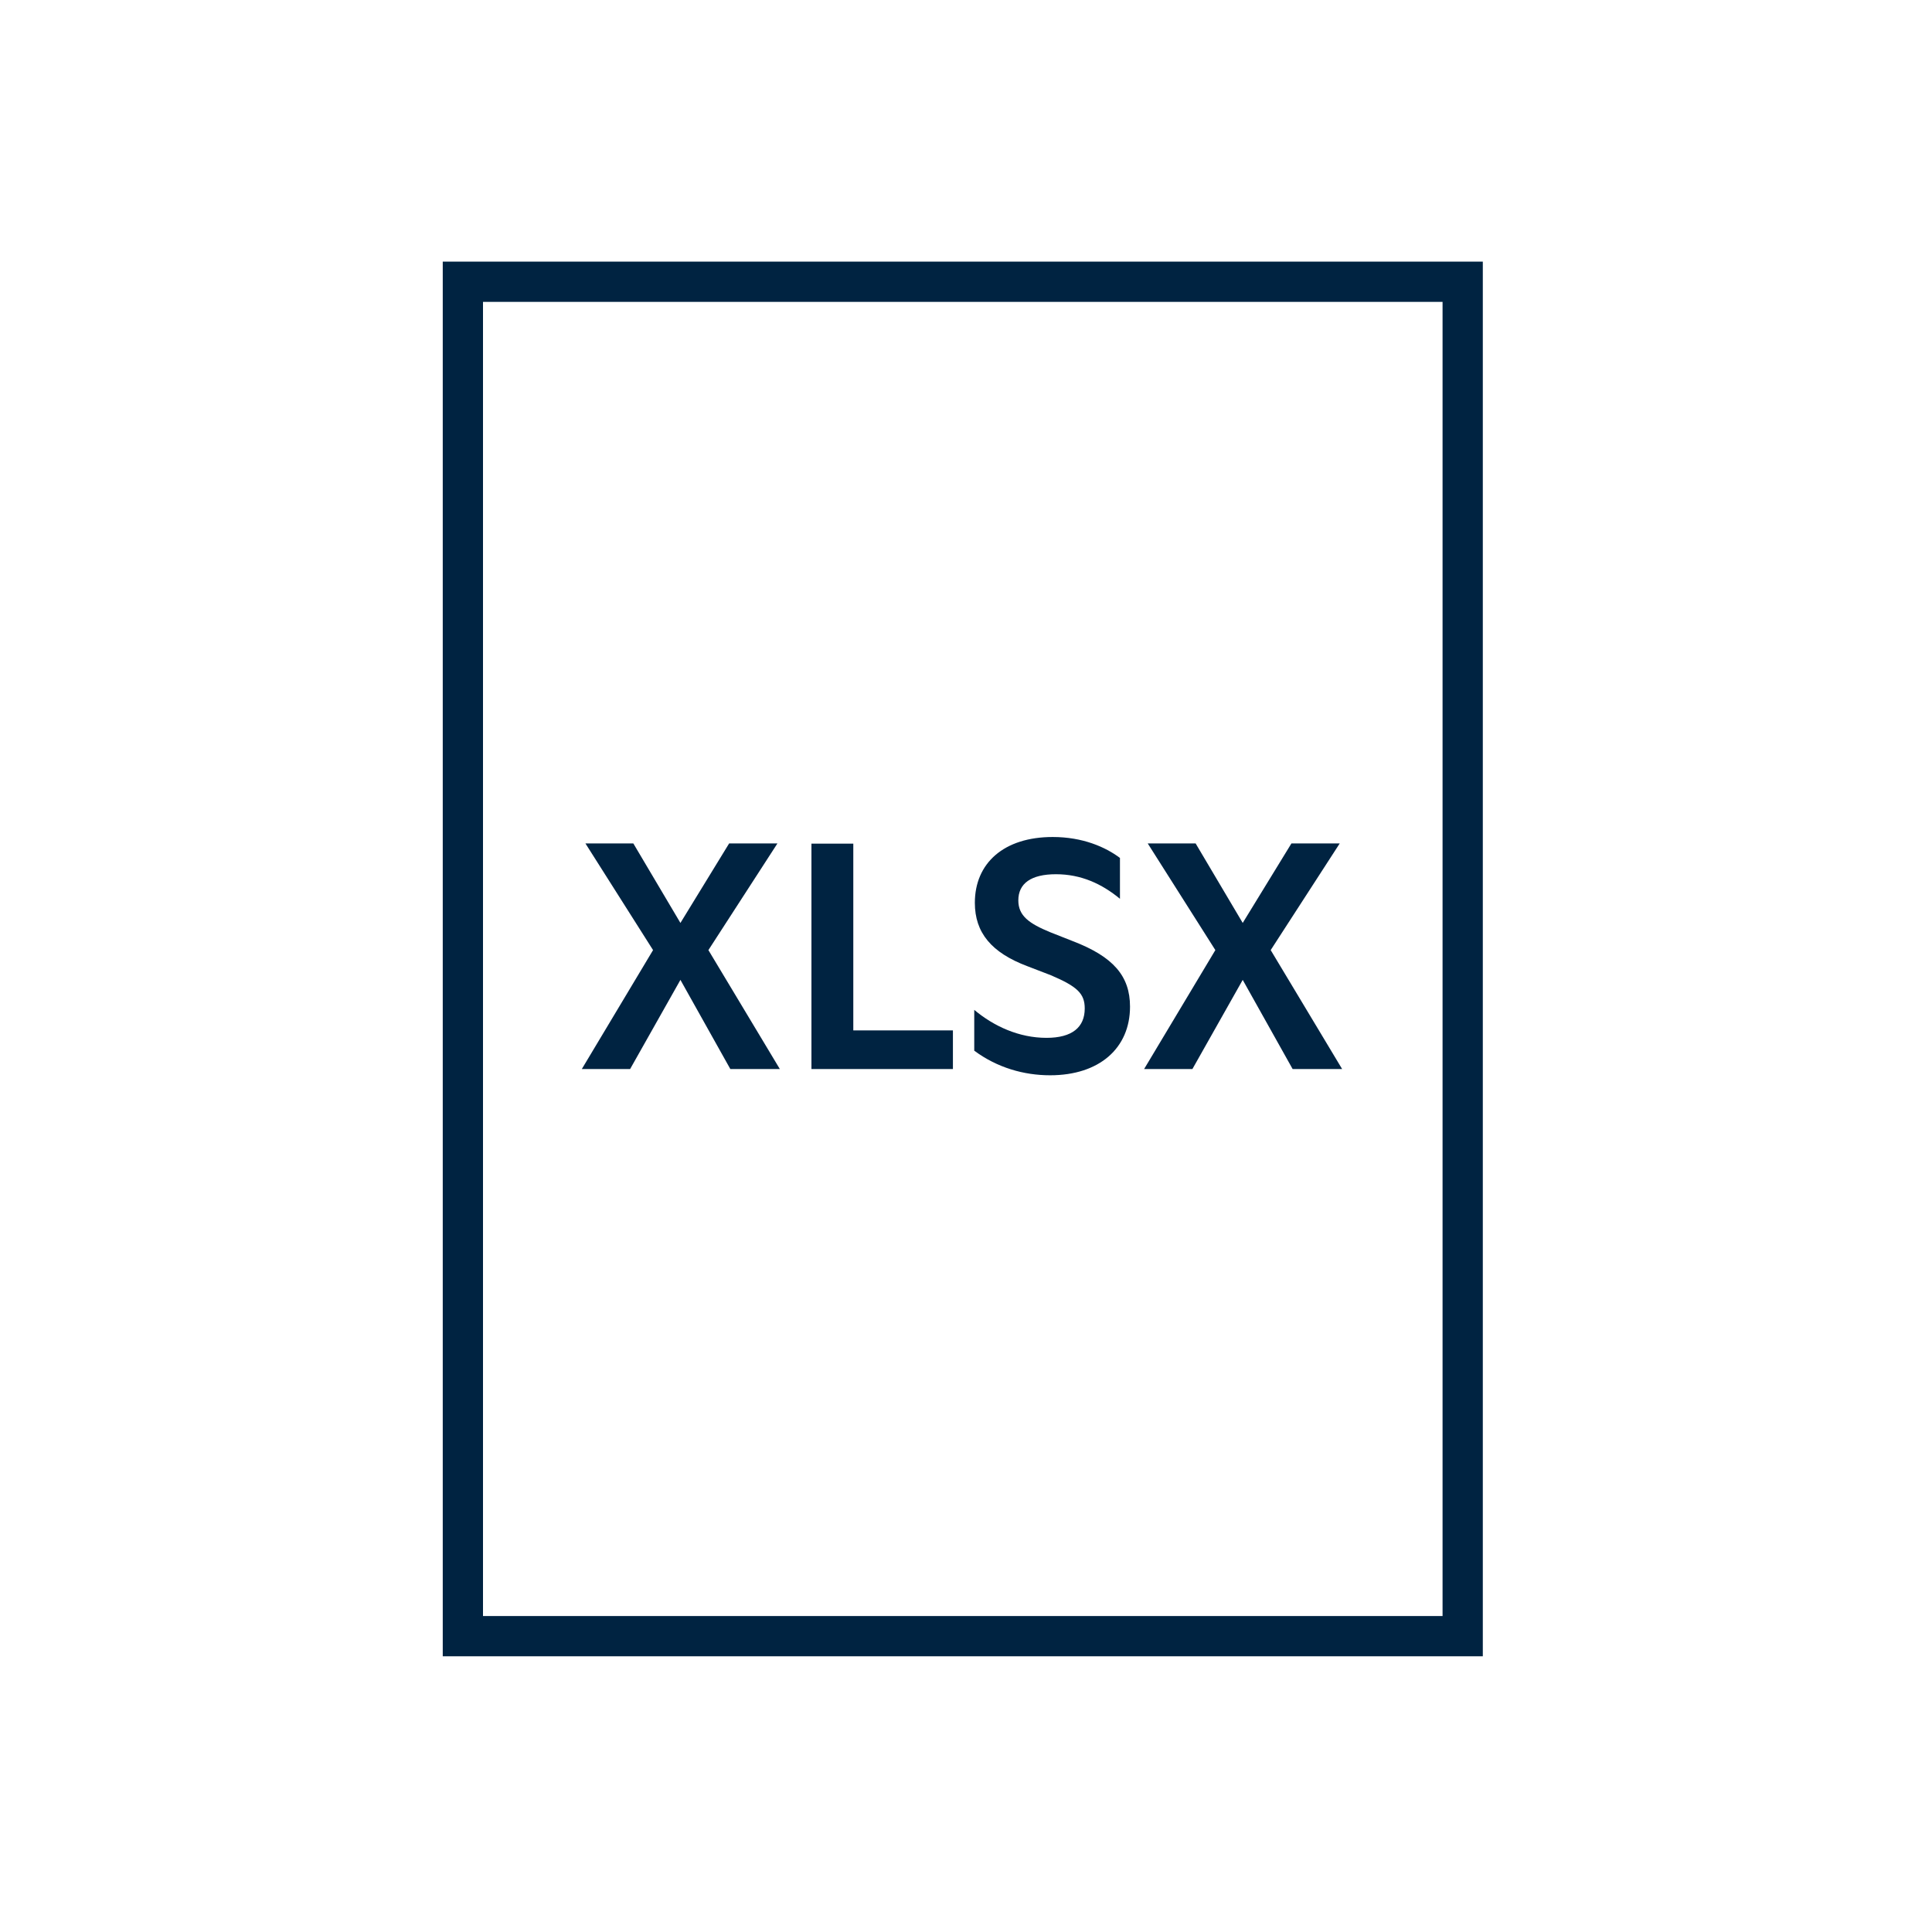 <svg width="96" height="96" viewBox="0 0 96 96" fill="none" xmlns="http://www.w3.org/2000/svg">
<path d="M38.75 53.12H36.29L33.81 48.69L31.31 53.12H28.91L32.45 47.21L29.09 41.91H31.47L33.81 45.86L36.23 41.91H38.63L35.2 47.21L38.75 53.12Z" fill="#002341"/>
<path d="M47.35 51.2H42.4V41.92H40.32V53.12H47.35V51.2Z" fill="#002341"/>
<path d="M48.41 52.21V52.207C49.548 53.052 50.874 53.43 52.18 53.43C54.63 53.43 56.15 52.08 56.15 50.02C56.15 48.5 55.32 47.54 53.32 46.77L52.18 46.32C51.14 45.89 50.6 45.51 50.6 44.74C50.6 43.9 51.23 43.44 52.47 43.44C53.71 43.44 54.74 43.91 55.65 44.66V42.63C54.93 42.09 53.8 41.59 52.31 41.59C49.88 41.59 48.44 42.89 48.44 44.86C48.44 46.35 49.27 47.34 51.05 48.01L52.22 48.46C53.53 49.02 53.9 49.37 53.9 50.11C53.9 51.04 53.28 51.57 52 51.57C50.64 51.57 49.39 51 48.41 50.18V52.207L48.4 52.2L48.41 52.21Z" fill="#002341"/>
<path d="M64.23 53.12H66.69L63.14 47.21L66.57 41.91H64.17L61.75 45.86L59.41 41.91H57.03L60.39 47.21L56.85 53.12H59.25L61.75 48.69L64.23 53.12Z" fill="#002341"/>
<path fill-rule="evenodd" clip-rule="evenodd" d="M73.68 82.3H22V13H73.68V82.3ZM24 80.3H71.68V15H24V80.3Z" fill="#002341"/>
</svg>

